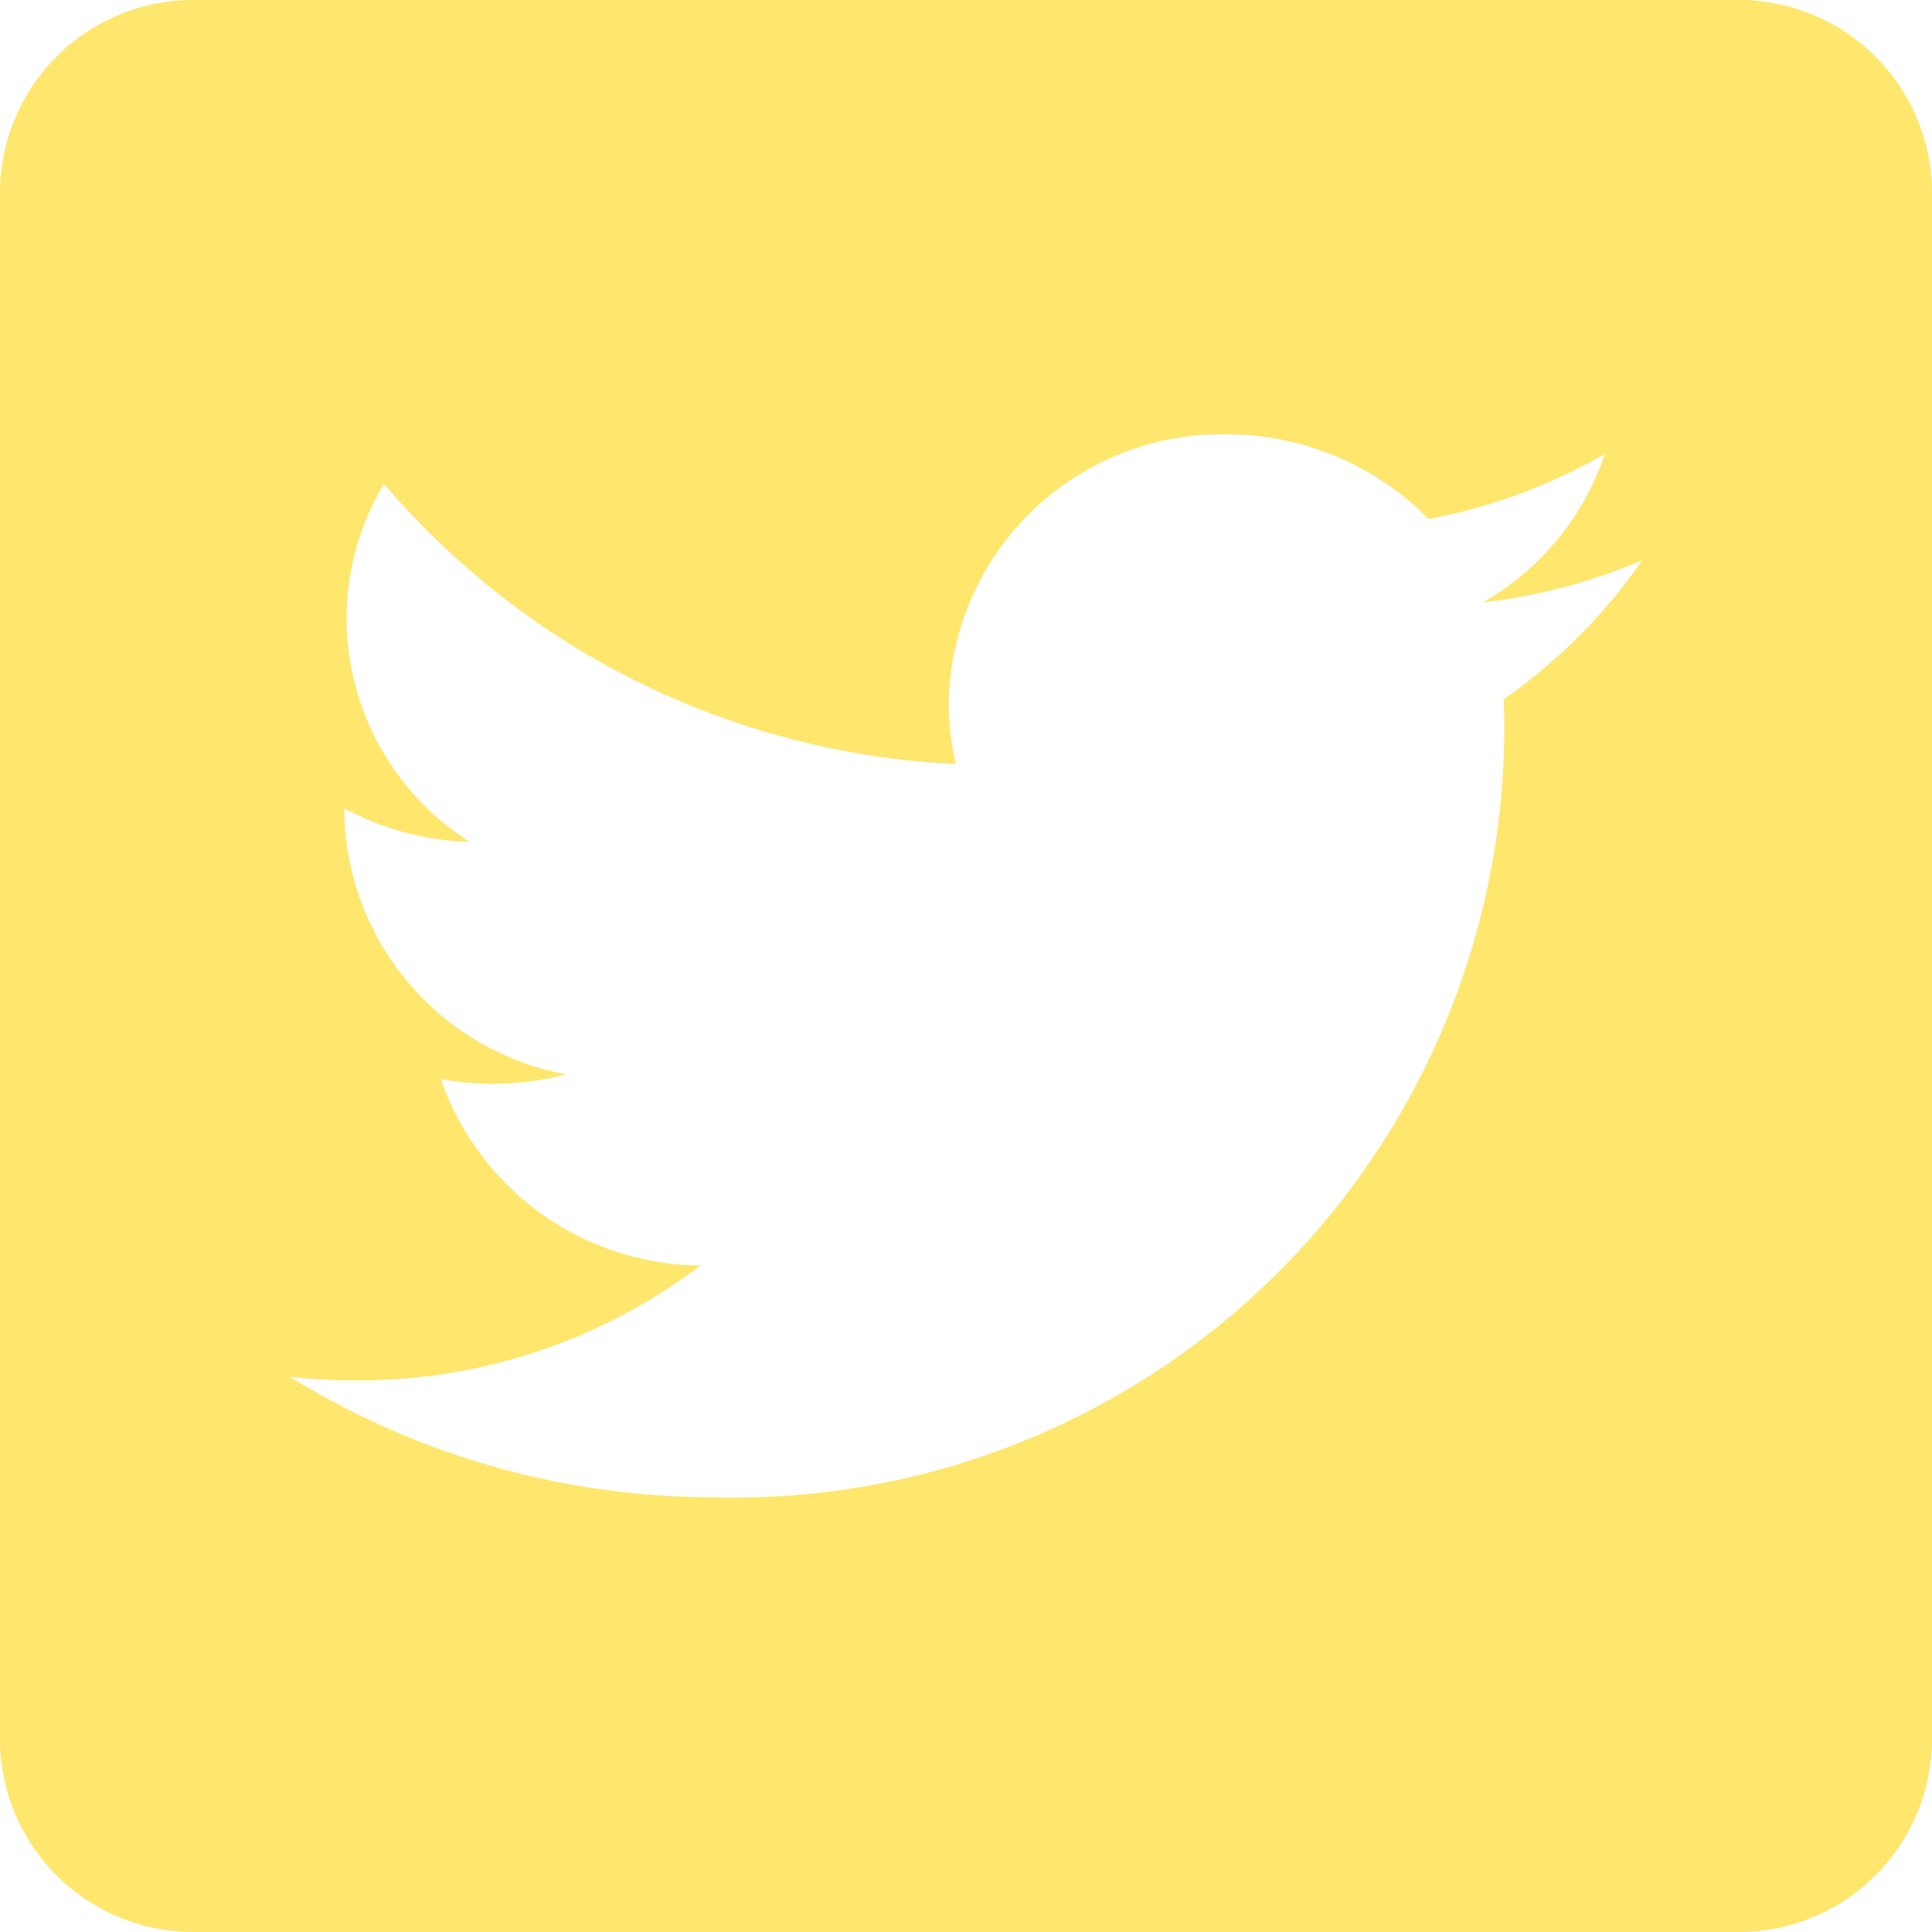 <svg xmlns="http://www.w3.org/2000/svg" width="20" height="20" viewBox="0 0 20 20"><defs><style>.a{fill:none;}.b{fill:#ffe66d;}</style></defs><rect class="a" width="20" height="20" transform="translate(0 0)"/><path class="b" d="M18,20H2a2,2,0,0,1-2-2V2A2,2,0,0,1,2,0H18a2,2,0,0,1,2,2V18A2,2,0,0,1,18,20ZM3,14.252H3A8.361,8.361,0,0,0,7.4,15.5a7.975,7.975,0,0,0,8.172-7.9c0-.12,0-.241-.008-.359A5.726,5.726,0,0,0,17,5.8a5.909,5.909,0,0,1-1.65.437A2.8,2.8,0,0,0,16.613,4.7a5.883,5.883,0,0,1-1.824.674,2.931,2.931,0,0,0-2.1-.878A2.829,2.829,0,0,0,9.821,7.276a2.714,2.714,0,0,0,.074.633,8.279,8.279,0,0,1-5.92-2.9,2.713,2.713,0,0,0-.388,1.4A2.751,2.751,0,0,0,4.864,8.716a2.953,2.953,0,0,1-1.3-.347V8.4a2.808,2.808,0,0,0,2.3,2.722,2.989,2.989,0,0,1-1.3.048A2.861,2.861,0,0,0,7.252,13.1a5.849,5.849,0,0,1-3.567,1.19A5.974,5.974,0,0,1,3,14.252Z" transform="translate(0 0)"/></svg>